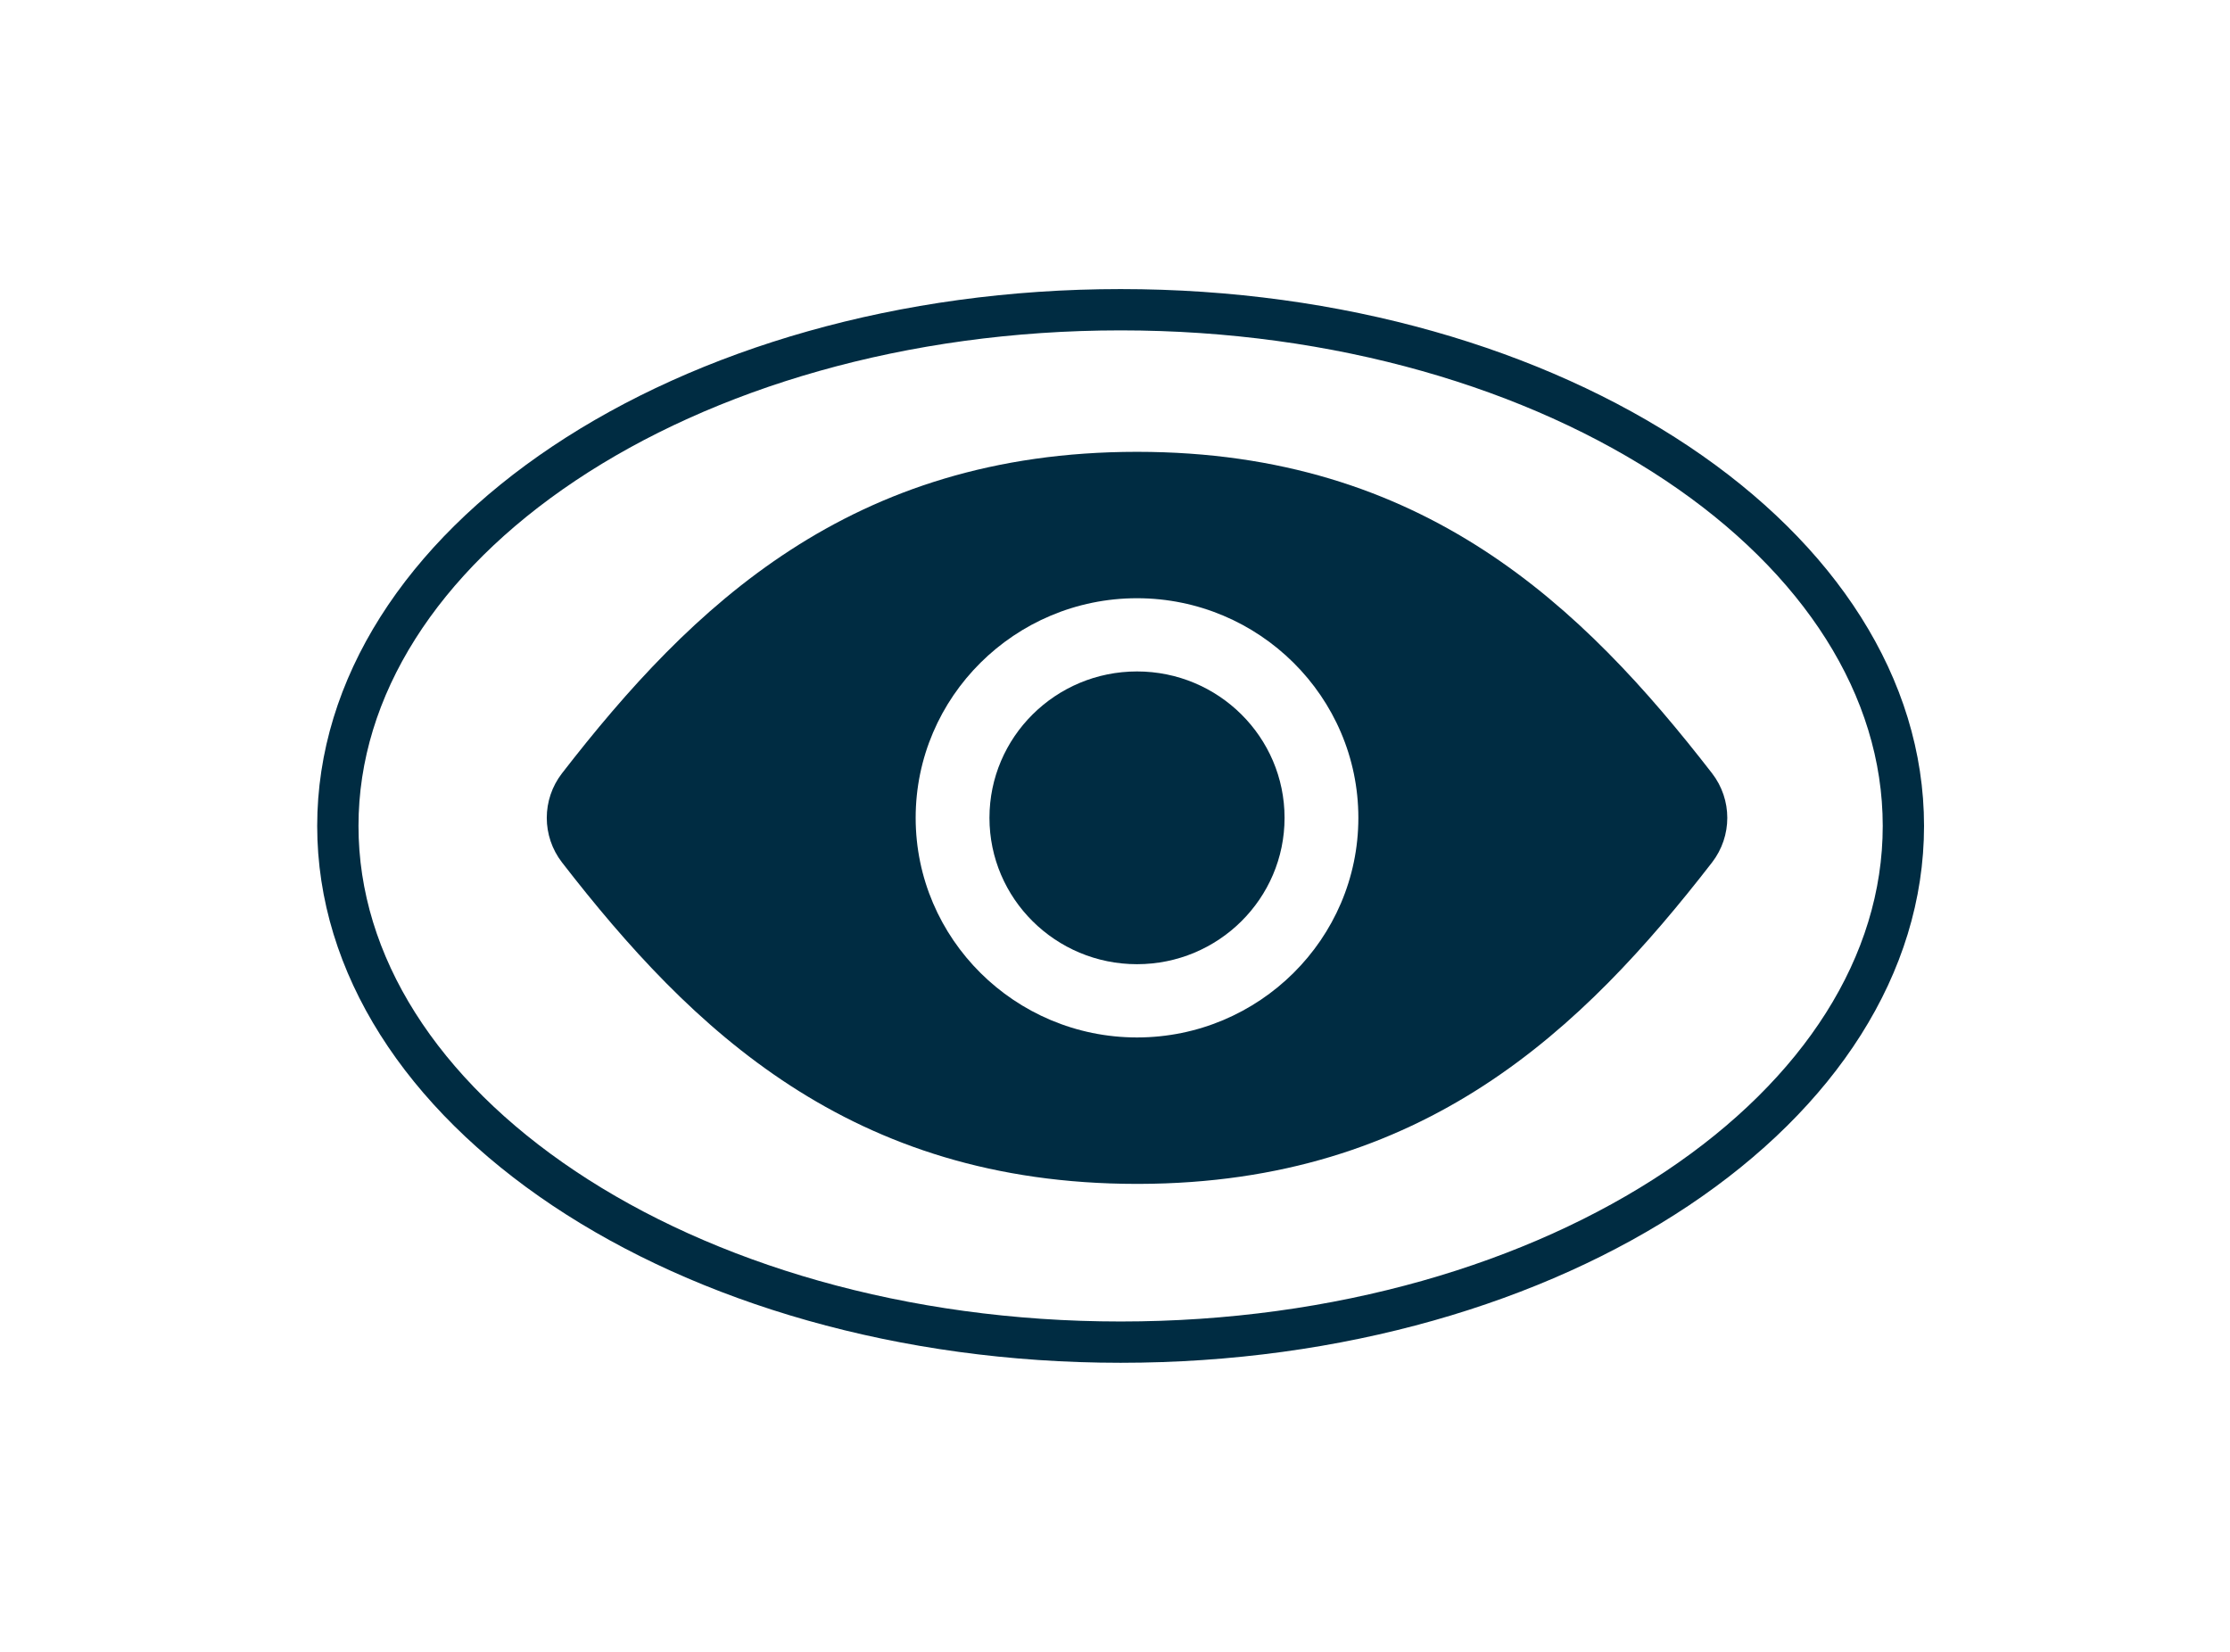 <svg width="54" height="40" viewBox="0 0 54 40" fill="none" xmlns="http://www.w3.org/2000/svg">
<g filter="url(#filter0_d_278_2802)">
<ellipse cx="27.136" cy="20" rx="19.455" ry="13" fill="white"/>
<path d="M46.091 20C46.091 23.371 44.046 26.484 40.615 28.777C37.187 31.067 32.423 32.5 27.136 32.5C21.849 32.5 17.085 31.067 13.657 28.777C10.226 26.484 8.181 23.371 8.181 20C8.181 16.629 10.226 13.516 13.657 11.223C17.085 8.933 21.849 7.5 27.136 7.5C32.423 7.5 37.187 8.933 40.615 11.223C44.046 13.516 46.091 16.629 46.091 20Z" stroke="#002C42"/>
</g>
<path d="M27.533 16.259C25.561 16.259 23.96 17.848 23.96 19.804C23.96 21.76 25.561 23.348 27.533 23.348C29.505 23.348 31.106 21.761 31.106 19.804C31.106 17.848 29.505 16.259 27.533 16.259Z" fill="#002C42"/>
<path d="M41.457 18.724C38.326 14.684 34.474 10.944 27.542 10.941H27.541H27.54C27.54 10.939 27.535 10.939 27.533 10.941C27.533 10.941 27.529 10.941 27.527 10.941C27.526 10.941 27.526 10.941 27.526 10.941H27.525C27.524 10.941 27.524 10.941 27.524 10.941C20.592 10.944 16.741 14.684 13.61 18.724C13.117 19.361 13.117 20.247 13.61 20.885C16.741 24.925 20.592 28.665 27.524 28.668C27.524 28.668 27.524 28.668 27.525 28.668H27.526C27.526 28.668 27.526 28.668 27.527 28.668H27.528C27.529 28.668 27.533 28.668 27.533 28.668C27.534 28.668 27.535 28.668 27.537 28.668H27.538H27.539H27.54H27.541H27.542C27.548 28.668 27.554 28.668 27.561 28.668C27.569 28.666 27.577 28.666 27.585 28.668C34.489 28.649 38.332 24.916 41.457 20.885C41.95 20.247 41.95 19.361 41.457 18.724ZM27.538 25.122H27.537H27.537H27.536H27.534H27.533C27.532 25.122 27.53 25.122 27.53 25.122H27.529C27.529 25.122 27.529 25.122 27.528 25.122C24.576 25.119 22.173 22.733 22.173 19.804C22.173 16.875 24.576 14.49 27.528 14.486C27.529 14.486 27.532 14.486 27.536 14.486H27.538C30.491 14.49 32.893 16.875 32.893 19.804C32.893 22.733 30.491 25.119 27.538 25.122Z" fill="#002C42"/>
<defs>
<filter id="filter0_d_278_2802" x="0.681" y="0" width="52.909" height="40" filterUnits="userSpaceOnUse" color-interpolation-filters="sRGB">
<feFlood flood-opacity="0" result="BackgroundImageFix"/>
<feColorMatrix in="SourceAlpha" type="matrix" values="0 0 0 0 0 0 0 0 0 0 0 0 0 0 0 0 0 0 127 0" result="hardAlpha"/>
<feOffset/>
<feGaussianBlur stdDeviation="3.5"/>
<feComposite in2="hardAlpha" operator="out"/>
<feColorMatrix type="matrix" values="0 0 0 0 0 0 0 0 0 0 0 0 0 0 0 0 0 0 0.25 0"/>
<feBlend mode="normal" in2="BackgroundImageFix" result="effect1_dropShadow_278_2802"/>
<feBlend mode="normal" in="SourceGraphic" in2="effect1_dropShadow_278_2802" result="shape"/>
</filter>
</defs>
</svg>
